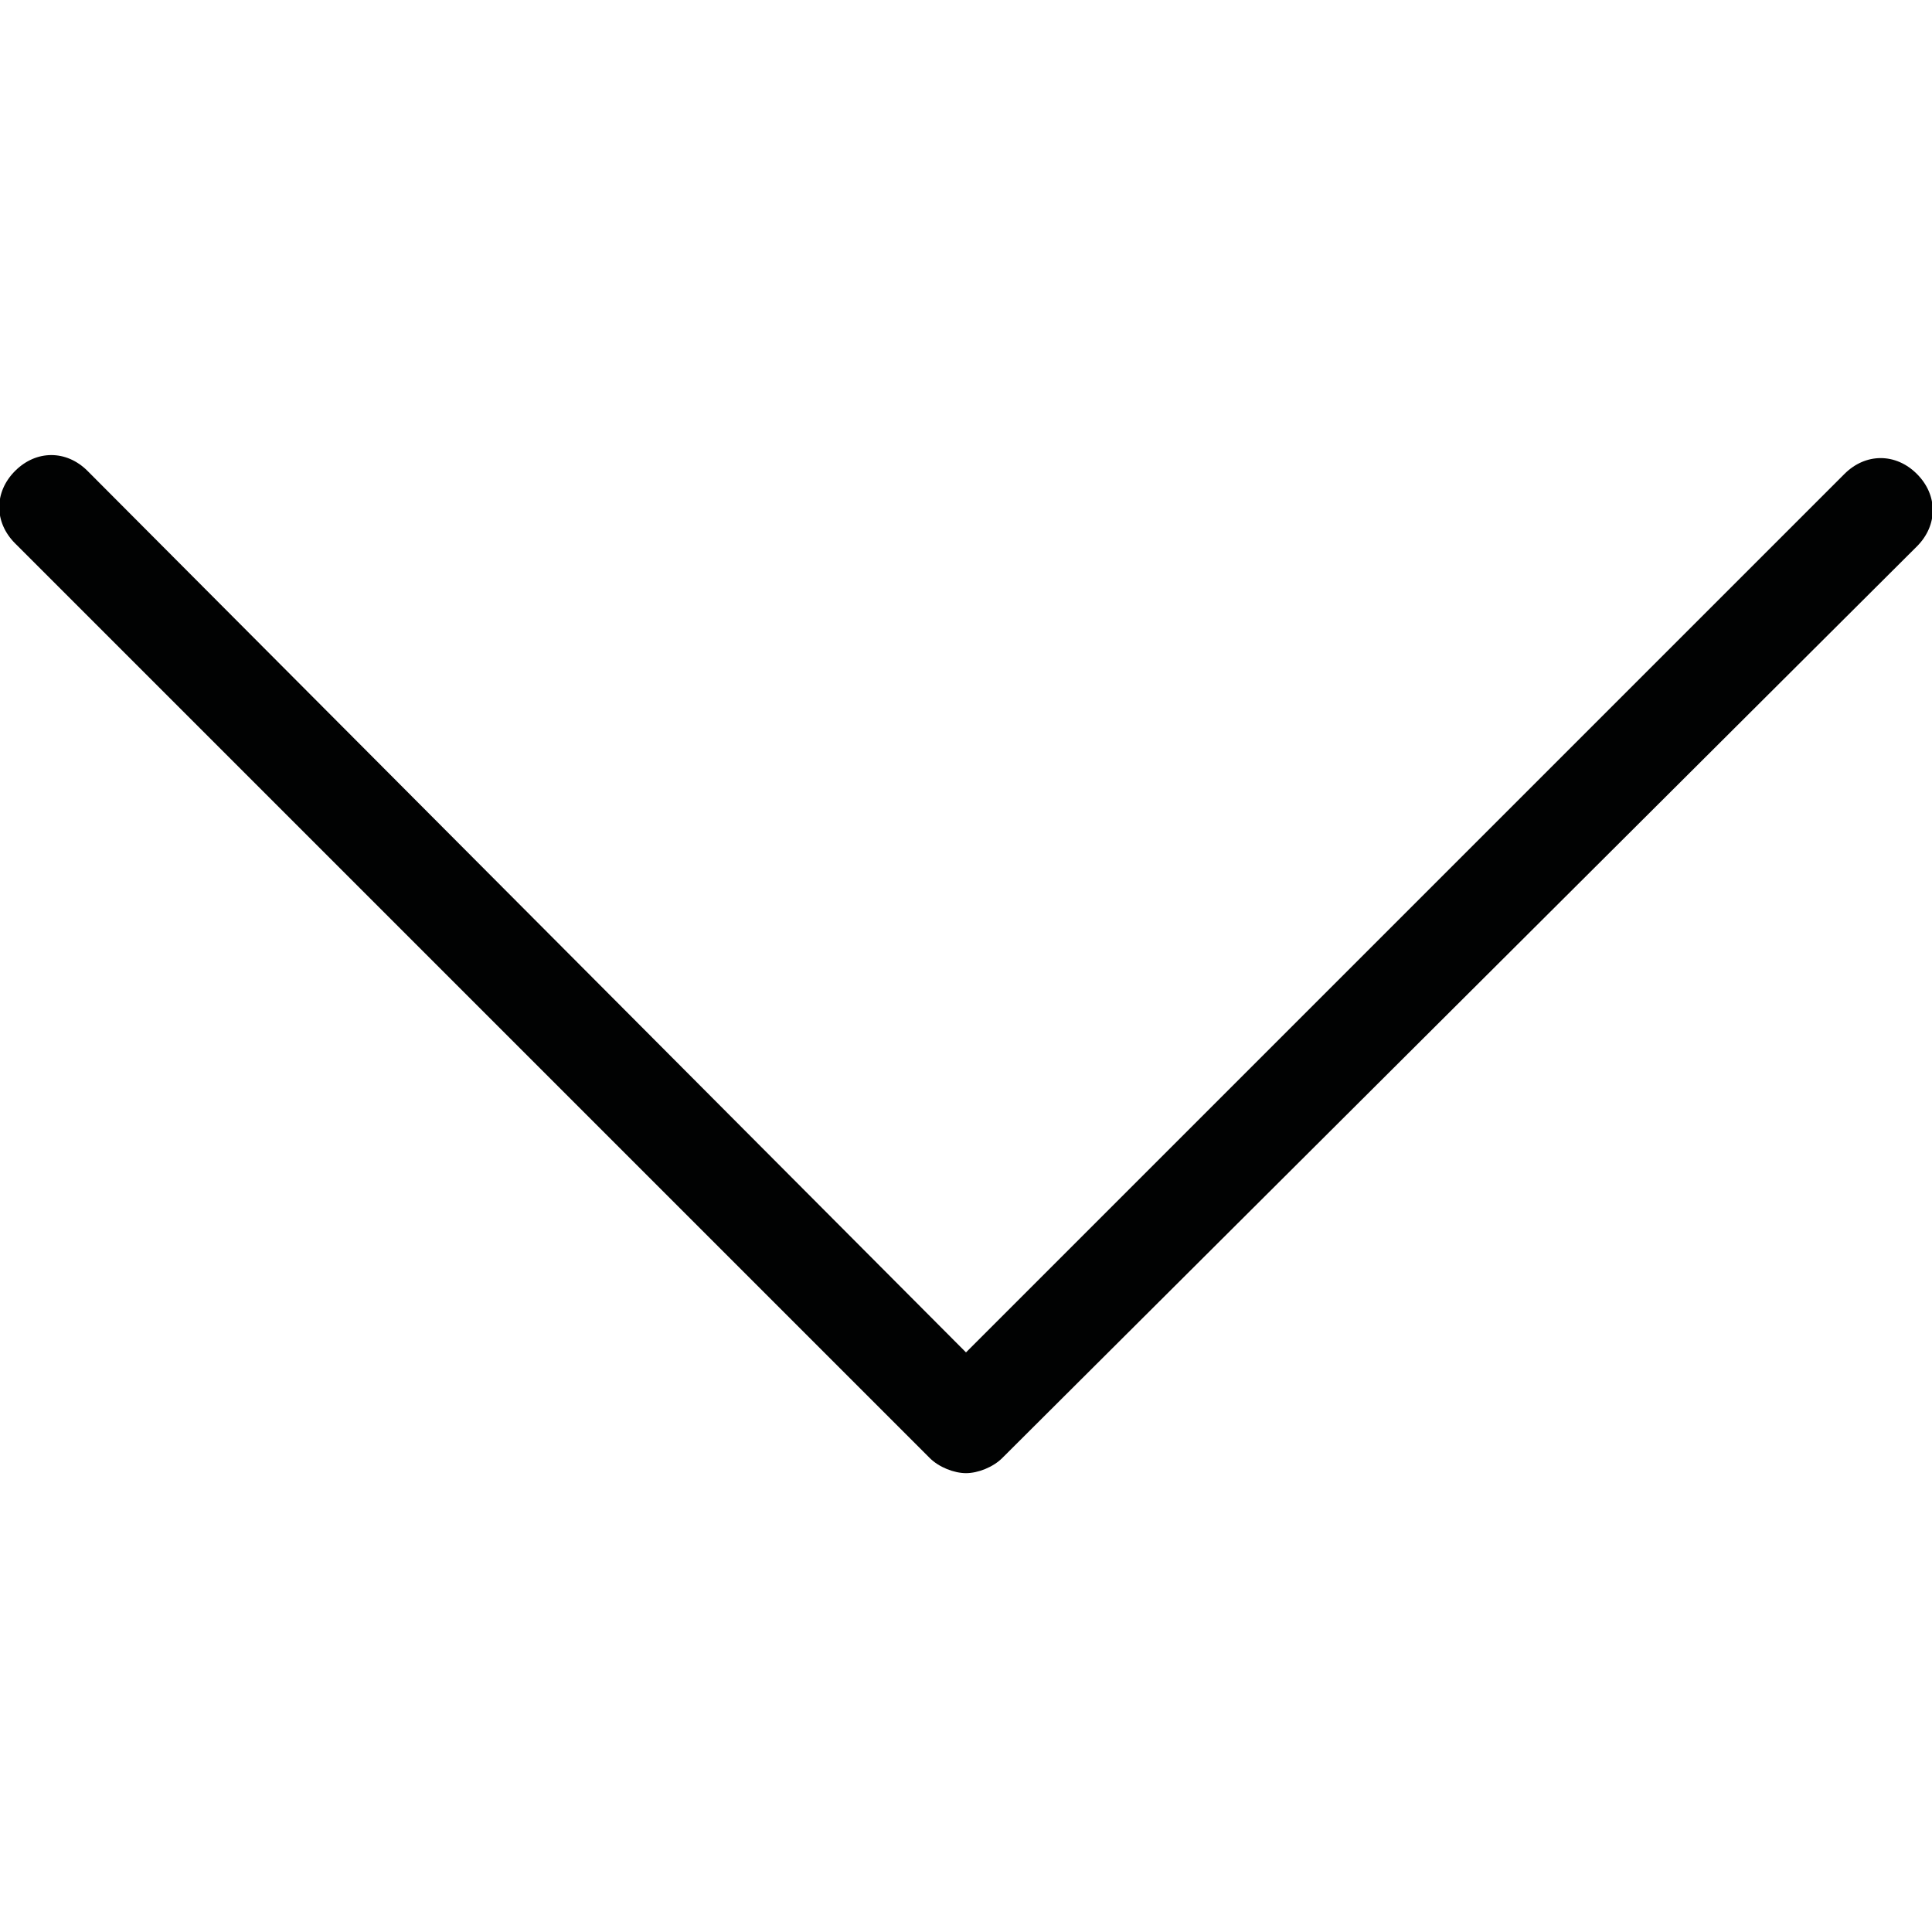 <svg xmlns="http://www.w3.org/2000/svg" viewBox="0 0 64 64"><path fill="#010202" d="M32 44.8l29.1-29.1c.7-.7 1.7-.7 2.4 0s.7 1.7 0 2.4L33.2 48.3c-.3.3-.8.5-1.2.5-.4 0-.9-.2-1.2-.5L.5 18c-.7-.7-.7-1.7 0-2.4s1.7-.7 2.4 0L32 44.8z"/></svg>